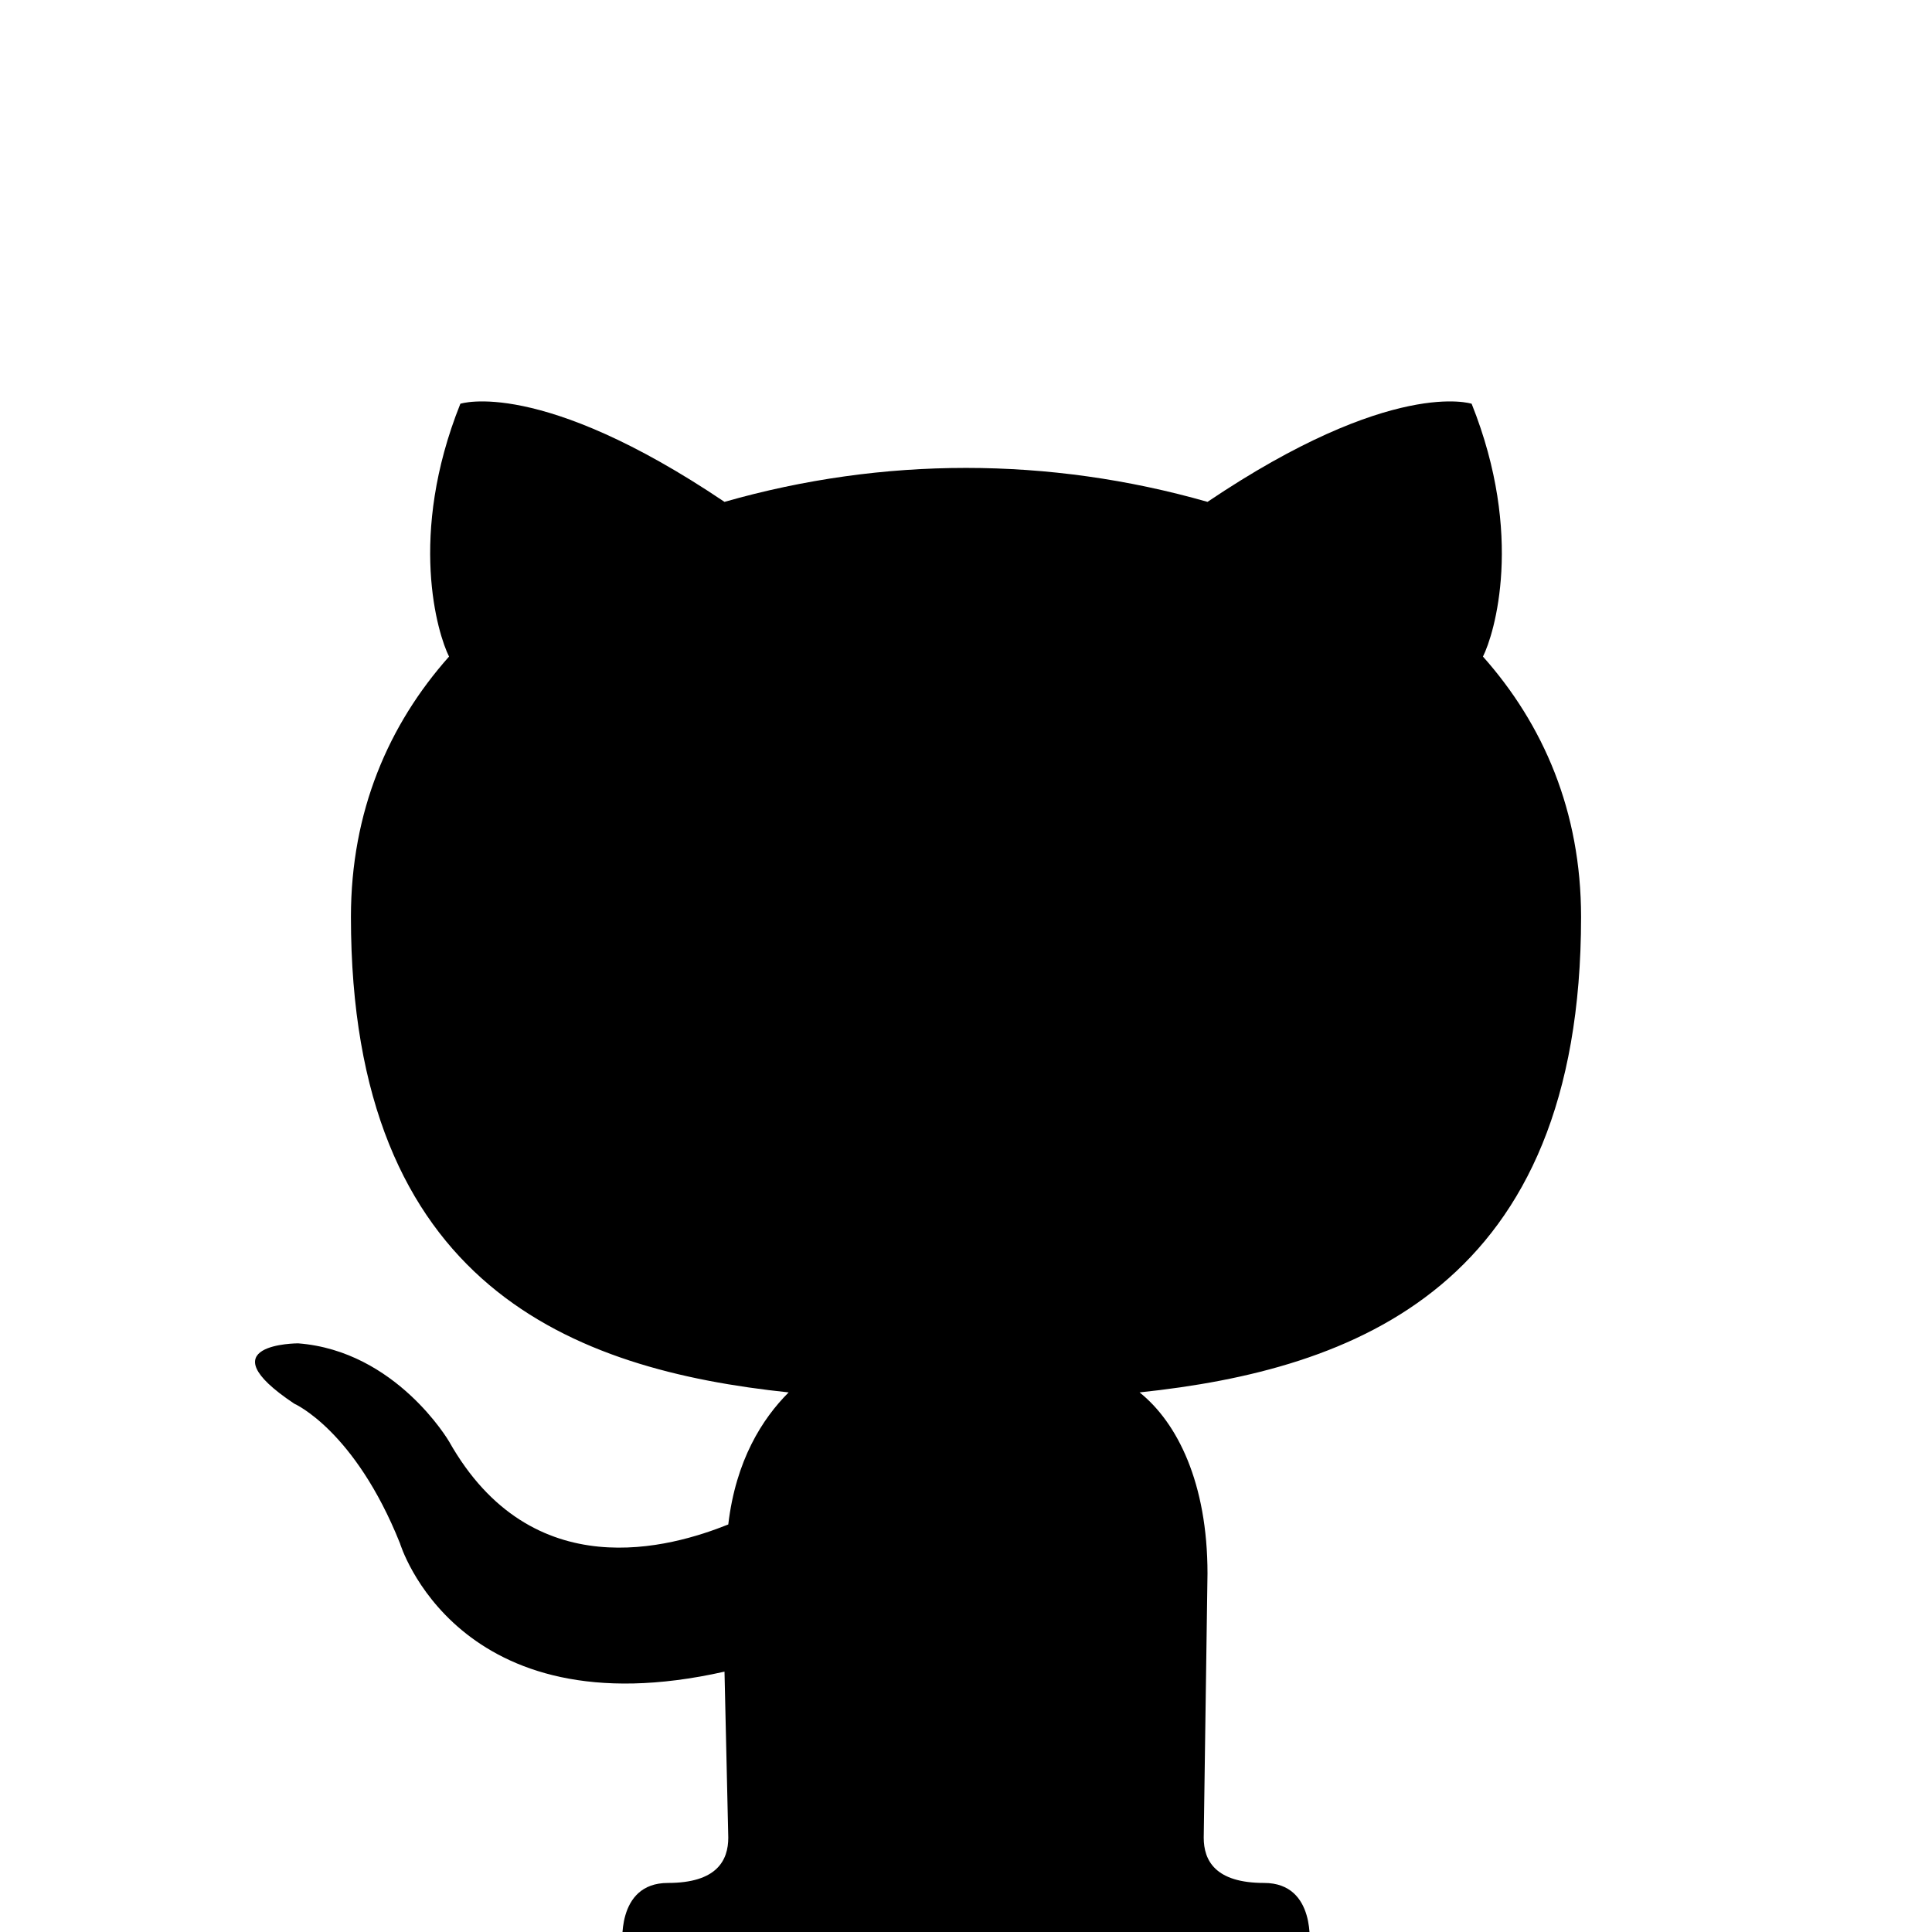 <svg xmlns="http://www.w3.org/2000/svg" viewBox="0 0 512 512">
  <path d="m0 0H512V512H0" fill="#ffffff"/>
  <path fill="#000" d="M335 499c-13 0-16-6-16-12l1-70c0-24-8-40-18-48 57-6 117-28 117-126 0-28-10-51-26-69 3-6 11-32-3-67 0 0-21-7-70 26-42-12-86-12-128 0-49-33-70-26-70-26-14 35-6 61-3 67-16 18-26 41-26 69 0 98 59 120 116 126-7 7-14 18-16 35-15 6-52 17-74-22 0 0-14-24-40-26 0 0-25 0-1 16 0 0 16 7 28 37 0 0 15 50 86 34l1 44c0 6-3 12-16 12-14 0-12 17-12 17H347s2-17-12-17Z"/>
</svg>
